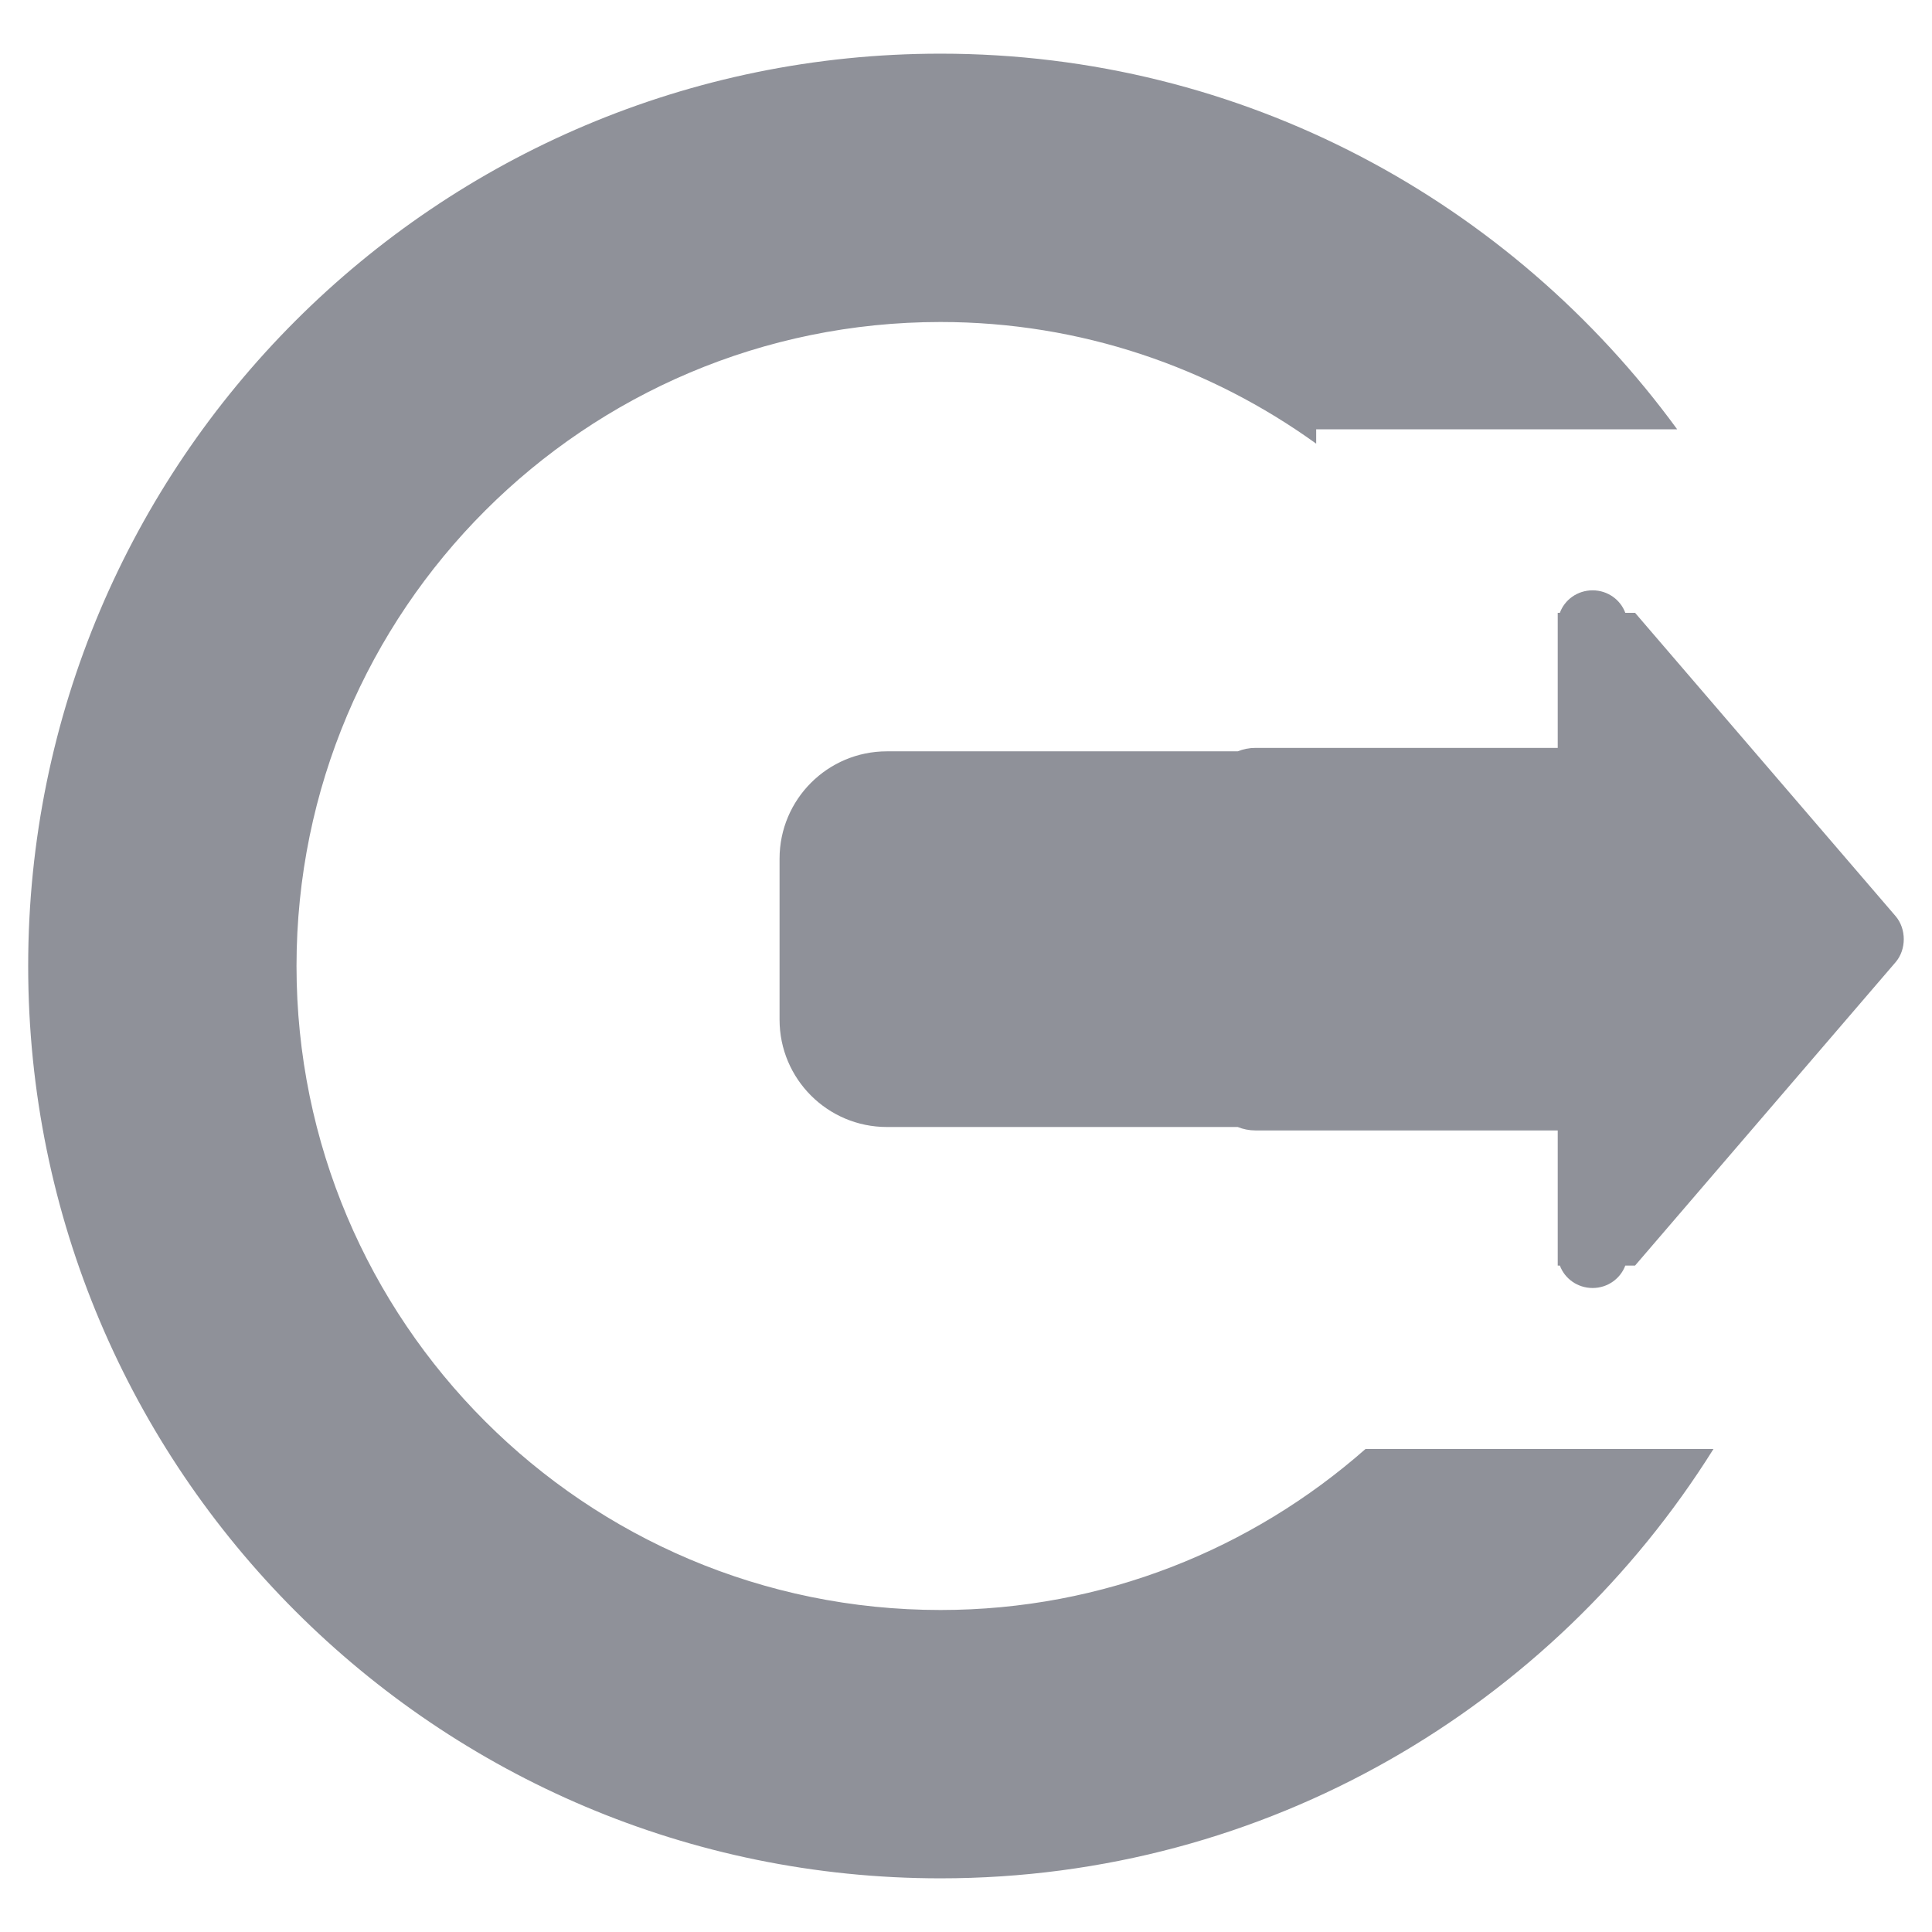 <?xml version="1.0" encoding="utf-8"?>
<!-- Generator: Adobe Illustrator 16.0.0, SVG Export Plug-In . SVG Version: 6.00 Build 0)  -->
<!DOCTYPE svg PUBLIC "-//W3C//DTD SVG 1.1//EN" "http://www.w3.org/Graphics/SVG/1.1/DTD/svg11.dtd">
<svg version="1.1" id="图层_1" xmlns="http://www.w3.org/2000/svg" xmlns:xlink="http://www.w3.org/1999/xlink" x="0px" y="0px"
	 width="36px" height="36px" viewBox="0 0 36 36" enable-background="new 0 0 36 36" xml:space="preserve">
<path fill-rule="evenodd" clip-rule="evenodd" fill="#8F9199" d="M35.321,17.93l-4.854,5.652h-0.182
	C30.195,23.824,29.958,24,29.676,24c-0.283,0-0.521-0.176-0.61-0.418h-0.04v-2.518h-5.633c-0.117,0-0.229-0.023-0.33-0.064h-6.537
	c-1.104,0-2-0.895-2-2v-3c0-1.104,0.896-2,2-2h6.537c0.102-0.041,0.213-0.064,0.33-0.064h5.633v-2.517h0.04
	C29.154,11.176,29.393,11,29.676,11c0.282,0,0.52,0.176,0.609,0.419h0.182l4.854,5.651C35.525,17.308,35.525,17.693,35.321,17.93z
	 M24.525,8.267C22.554,6.847,20.141,6,17.525,6c-6.627,0-12,5.373-12,12c0,6.626,5.373,12,12,12c3.039,0,5.805-1.139,7.919-3h6.484
	c-3.005,4.799-8.323,8-14.403,8c-9.389,0-17-7.611-17-17c0-9.389,7.611-17,17-17c5.646,0,10.635,2.764,13.727,7h-6.727V8.267z"/>
</svg>
